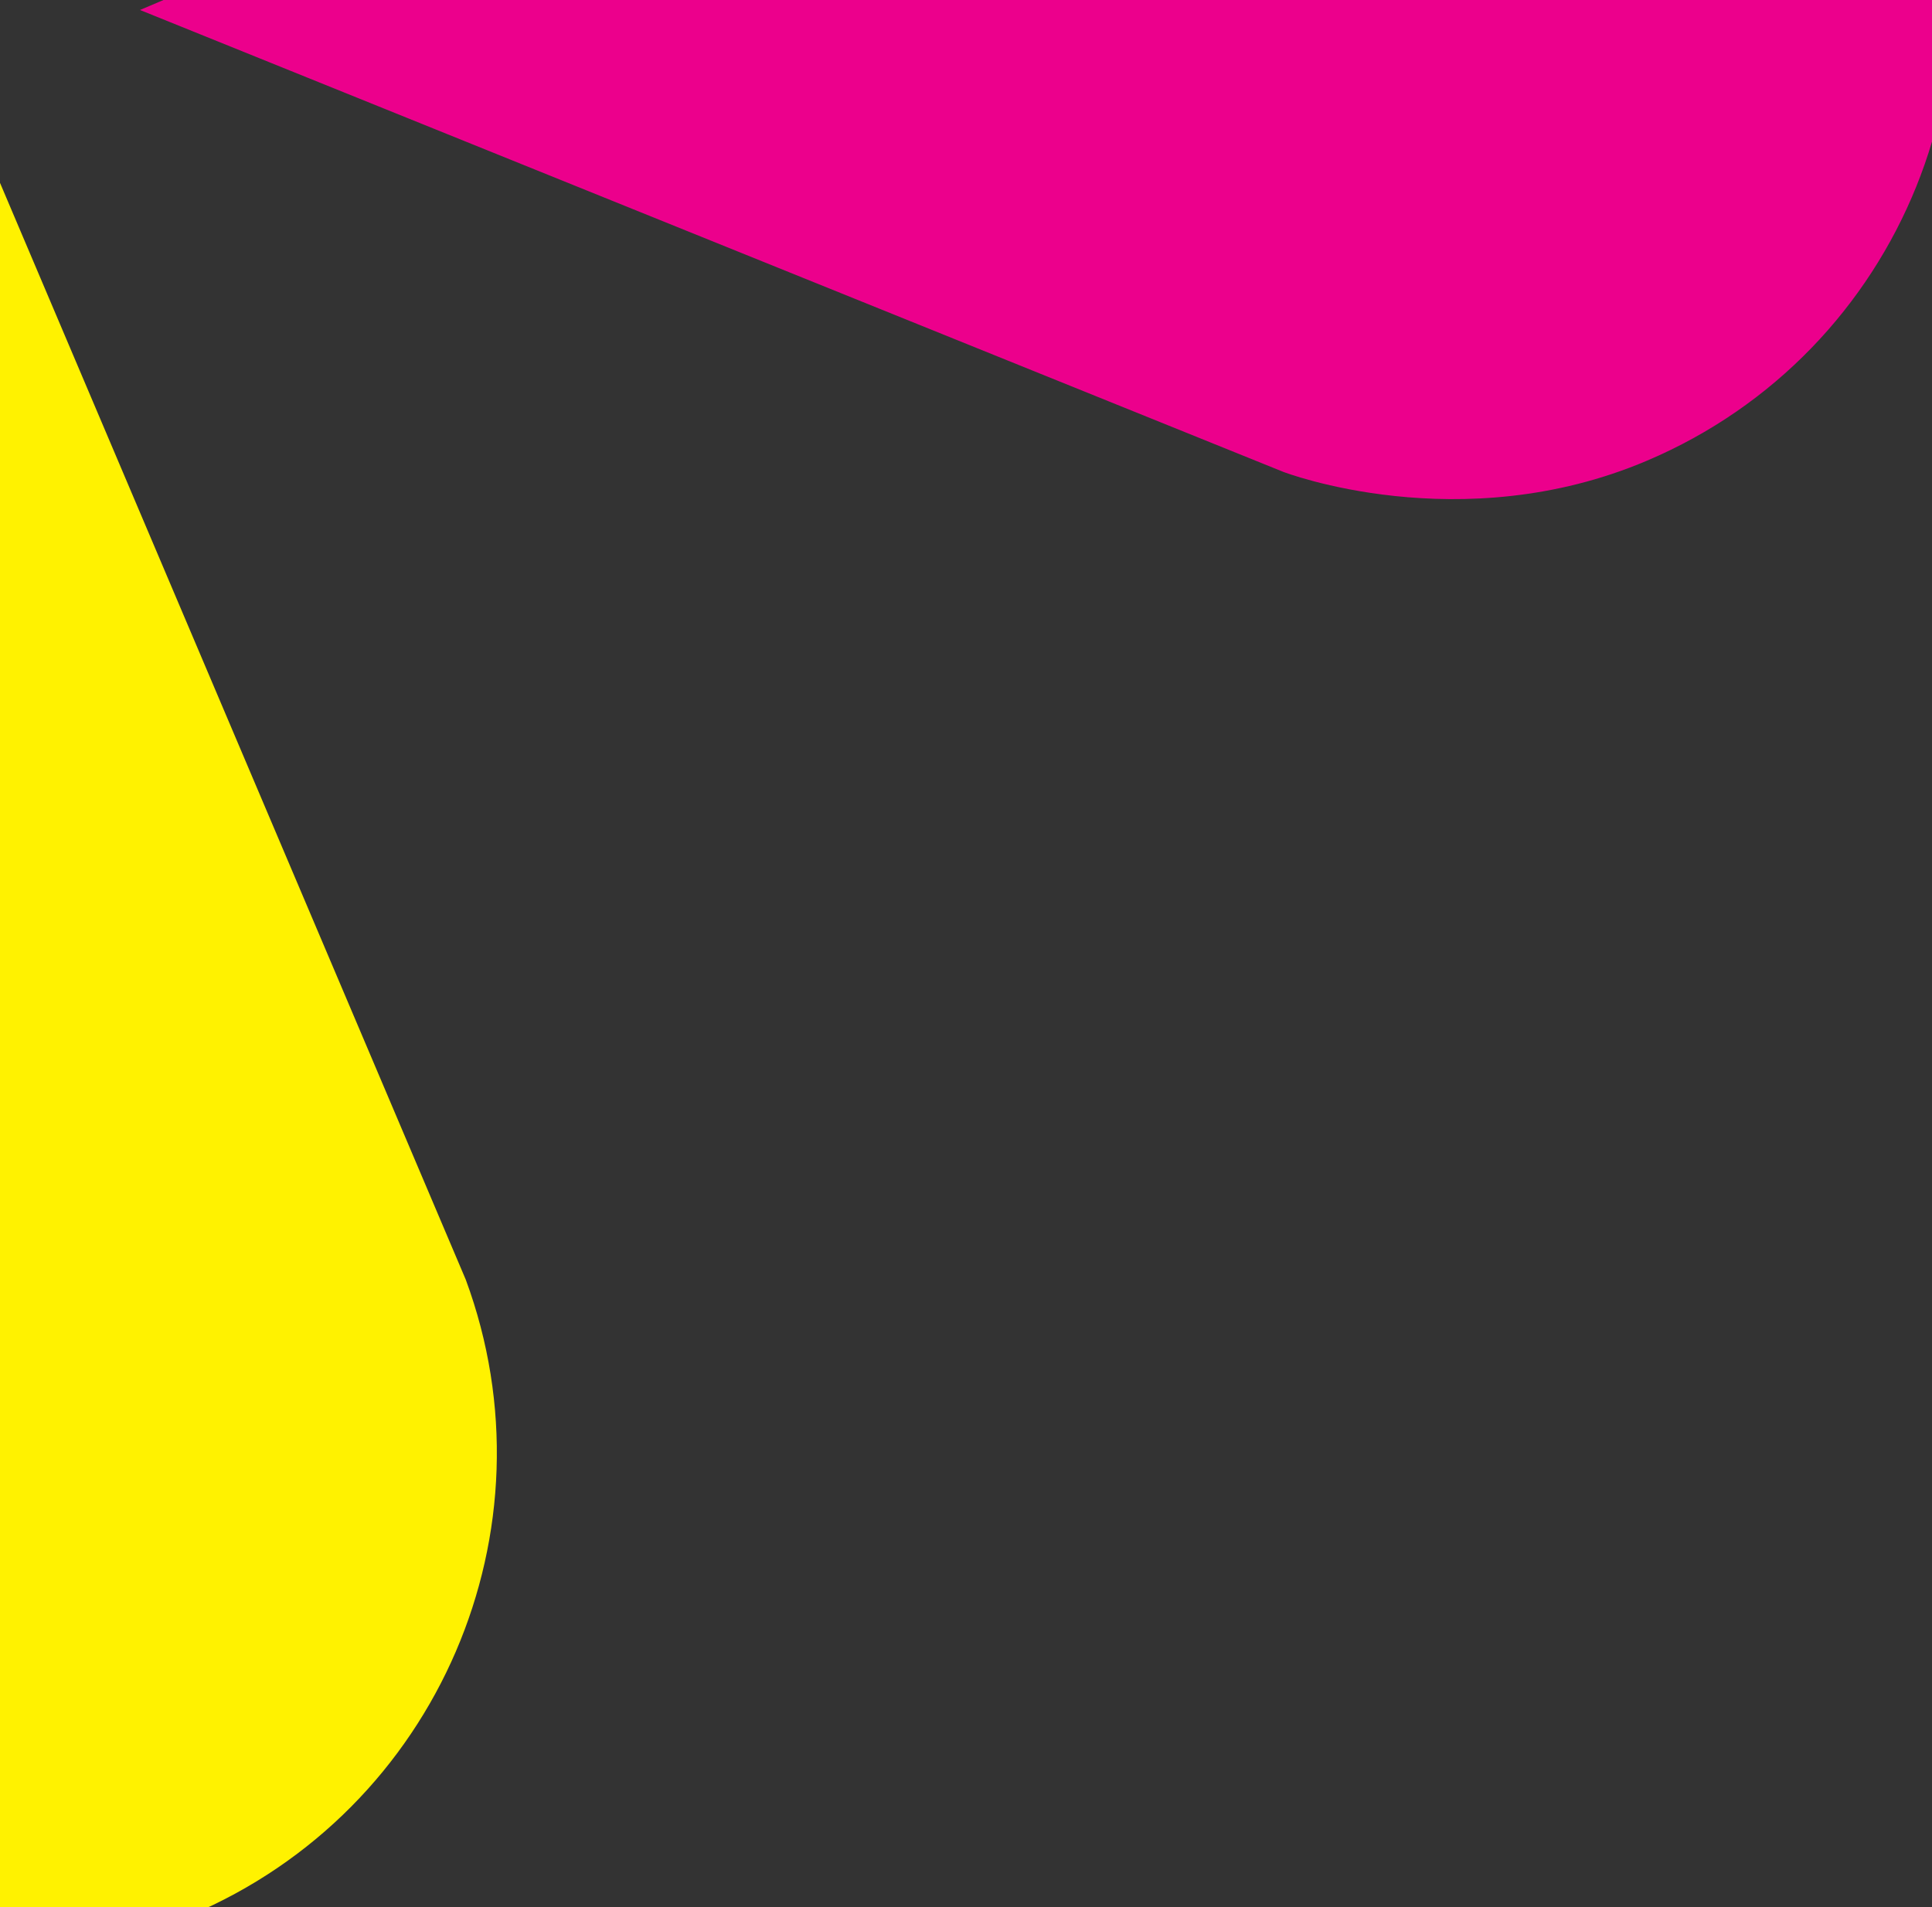 <?xml version="1.0" encoding="UTF-8" standalone="no"?>
<!-- Generator: Adobe Illustrator 15.0.0, SVG Export Plug-In . SVG Version: 6.00 Build 0)  -->

<svg
   xmlns:dc="http://purl.org/dc/elements/1.1/"
   xmlns:cc="http://creativecommons.org/ns#"
   xmlns:rdf="http://www.w3.org/1999/02/22-rdf-syntax-ns#"
   xmlns:svg="http://www.w3.org/2000/svg"
   xmlns="http://www.w3.org/2000/svg"
   xmlns:sodipodi="http://sodipodi.sourceforge.net/DTD/sodipodi-0.dtd"
   xmlns:inkscape="http://www.inkscape.org/namespaces/inkscape"
   version="1.1"
   id="Layer_1"
   x="0px"
   y="0px"
   width="108.714px"
   height="107.335px"
   viewBox="0 0 108.714 107.335"
   enable-background="new 0 0 108.714 107.335"
   xml:space="preserve"
   inkscape:version="0.48.2 r9819"
   sodipodi:docname="form_22.svg"><rect x="0" y="0" width="108.714" height="107.335" fill="#333333" stroke="none"/><defs
   id="defs3520" /><sodipodi:namedview
   pagecolor="#ffffff"
   bordercolor="#666666"
   borderopacity="1"
   objecttolerance="10"
   gridtolerance="10"
   guidetolerance="10"
   inkscape:pageopacity="0"
   inkscape:pageshadow="2"
   inkscape:window-width="1047"
   inkscape:window-height="780"
   id="namedview3518"
   showgrid="false"
   inkscape:zoom="2.1987236"
   inkscape:cx="54.356997"
   inkscape:cy="53.667499"
   inkscape:window-x="0"
   inkscape:window-y="0"
   inkscape:window-maximized="0"
   inkscape:current-layer="Layer_1" />
<path
   d="m -93.219,-26.18 c -14.373,6.098 -21.068,22.683 -14.963,37.046 5.909,13.945 21.707,20.663 35.76,15.479 L -8.411,-0.819 -72.757,-26.811 c 0.006,0 -9.957,-3.836 -20.462,0.631 z"
   id="path3510"
   inkscape:connector-curvature="0"
   style="fill:#231f20" />
<path
   d="M -26.336,92.82 C -20.241,107.184 -3.639,113.886 10.731,107.778 24.682,101.867 31.4,86.064 26.21,72.019 L -0.964,8.02 -26.963,72.351 c -0.004,-0.008 -3.835,9.951 0.627,20.468 z"
   id="path3512"
   inkscape:connector-curvature="0"
   style="fill:#fff200" />
<path
   d="m 25.794,-93.075 c -6.095,-14.363 -22.697,-21.059 -37.066,-14.959 -13.948,5.911 -20.671,21.714 -15.479,35.766 L 0.411,-8.279 26.423,-72.606 c -0.002,0.008 3.835,-9.958 -0.629,-20.468 z"
   id="path3514"
   inkscape:connector-curvature="0"
   style="fill:#00b7f1" />
<path
   d="M 92.675,25.927 C 107.035,19.83 113.735,3.242 107.641,-11.119 101.718,-25.066 85.92,-31.782 71.865,-26.598 L 7.877,0.562 72.211,26.556 c -0.006,-0.002 9.953,3.84 20.464,-0.629 z"
   id="path3516"
   inkscape:connector-curvature="0"
   style="fill:#ec008c" />
</svg>